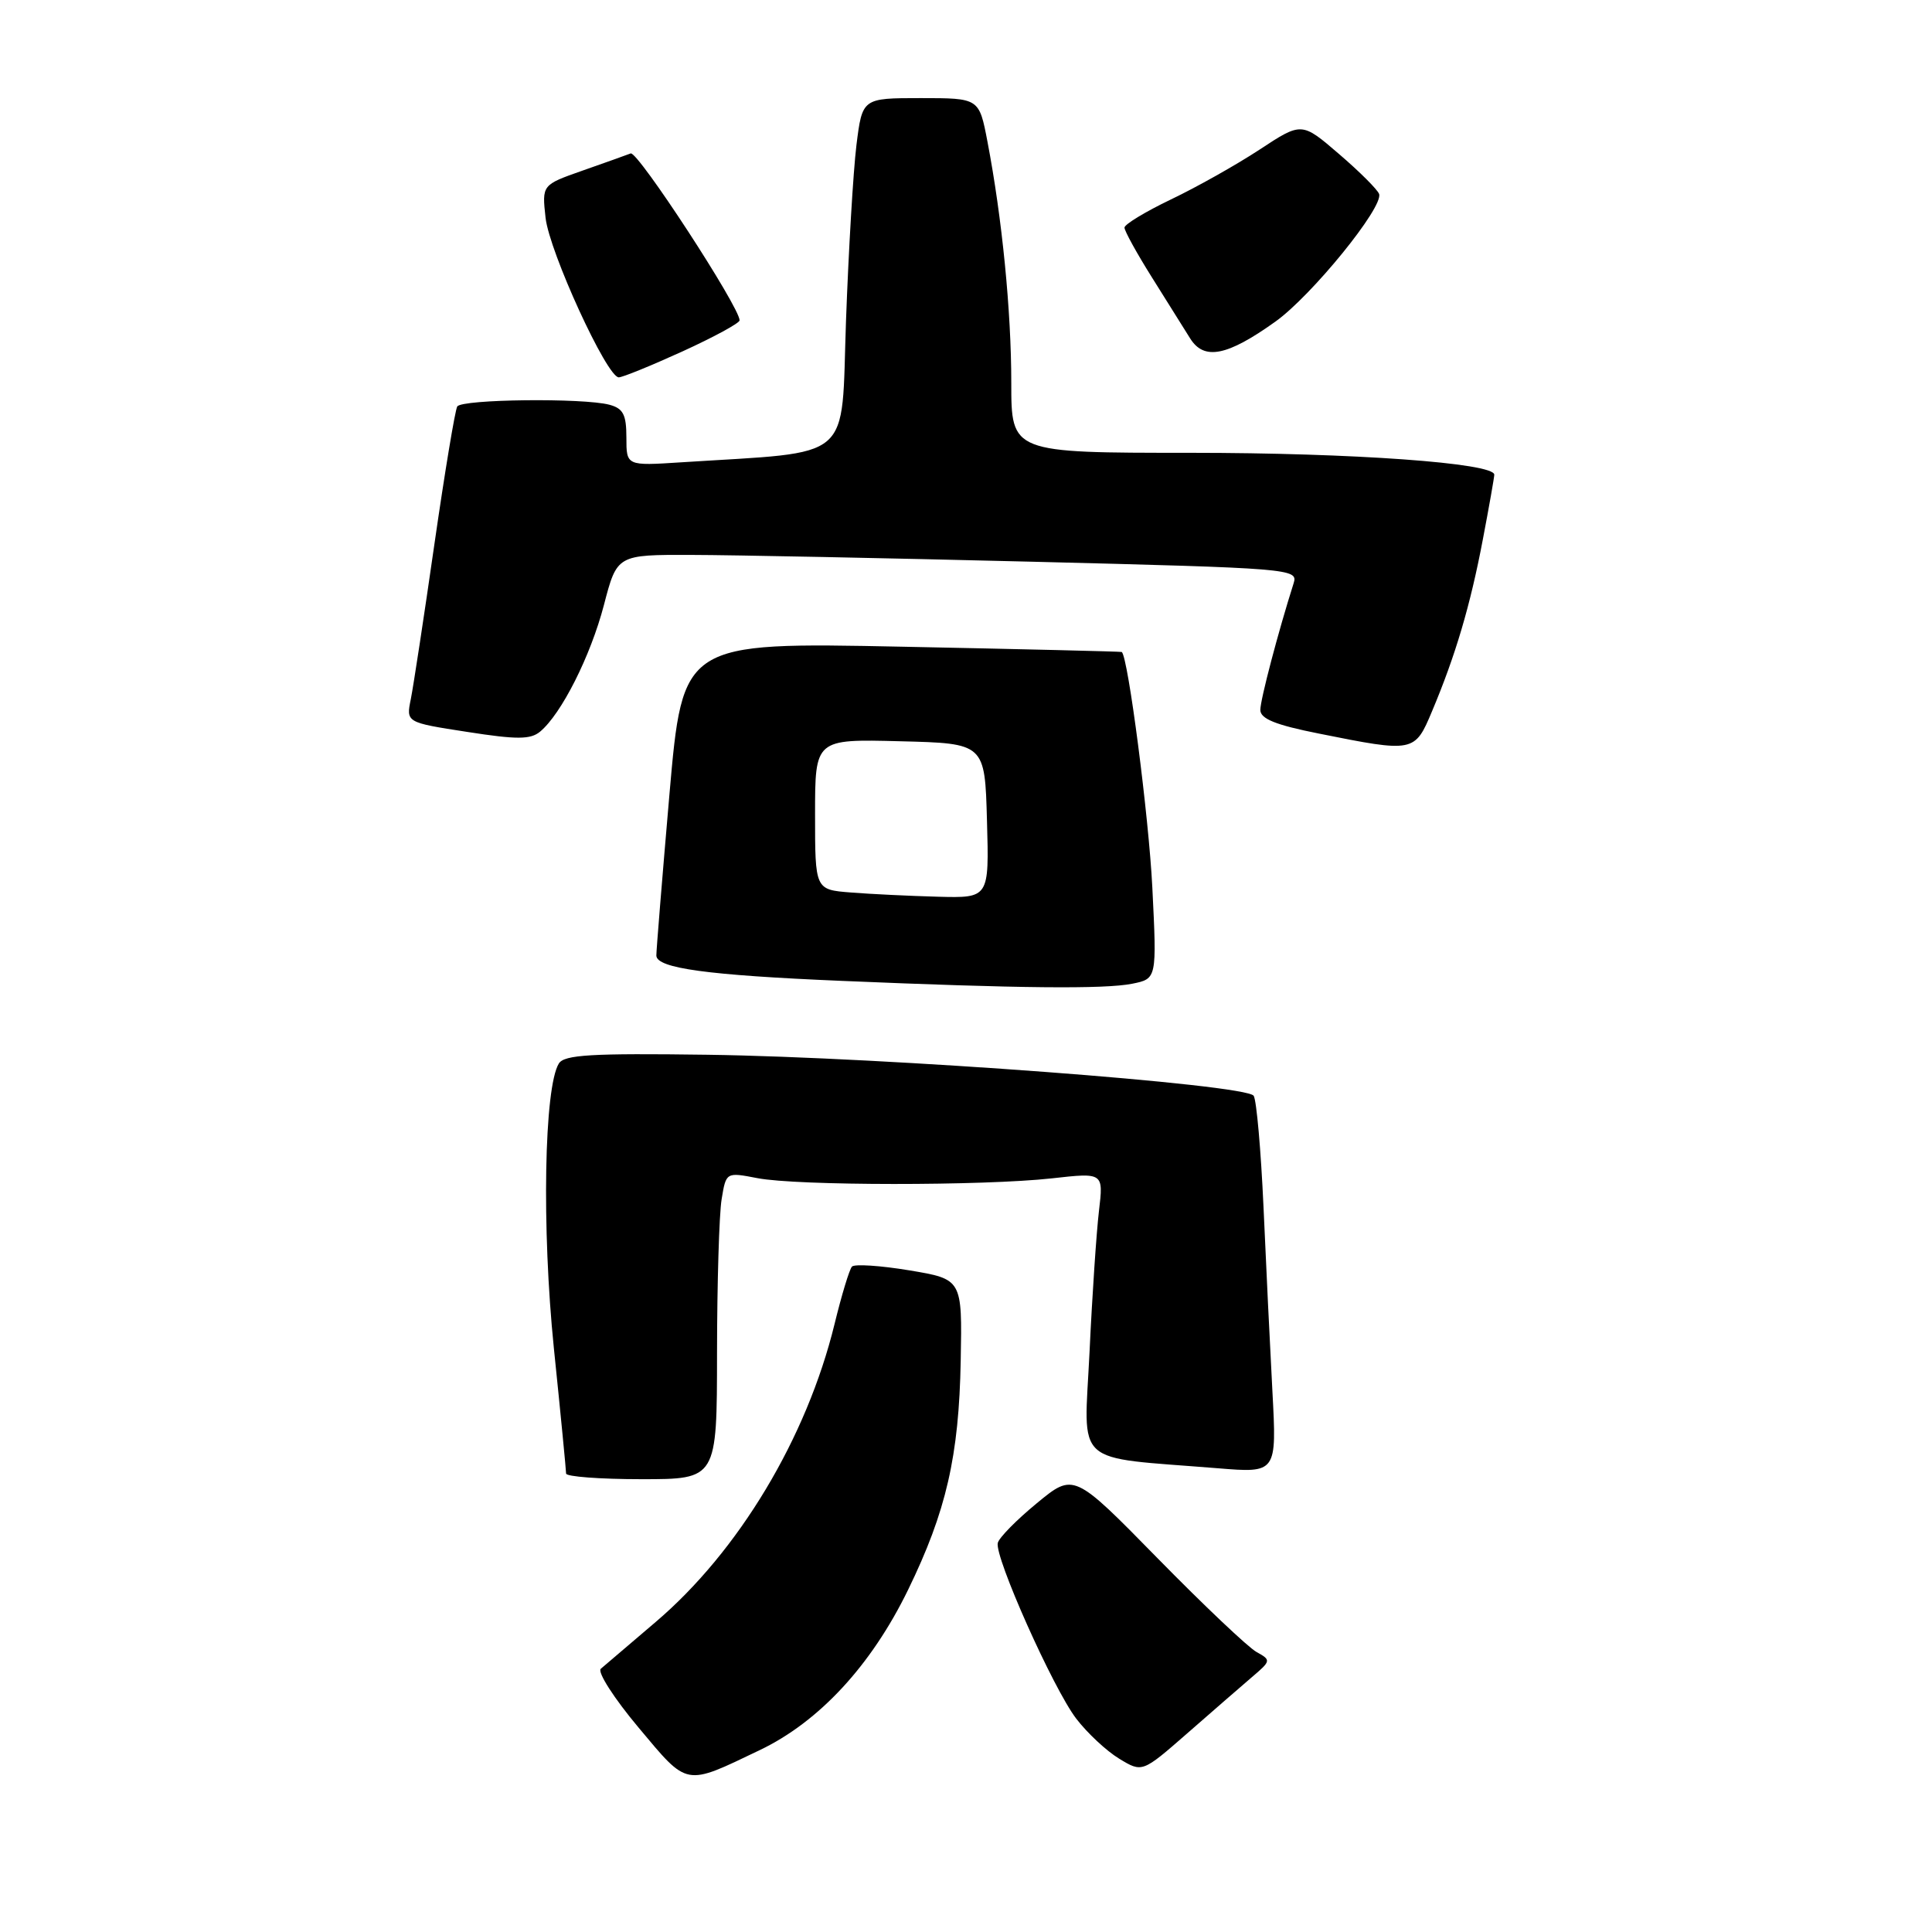 <?xml version="1.0" encoding="UTF-8" standalone="no"?>
<!DOCTYPE svg PUBLIC "-//W3C//DTD SVG 1.1//EN" "http://www.w3.org/Graphics/SVG/1.1/DTD/svg11.dtd" >
<svg xmlns="http://www.w3.org/2000/svg" xmlns:xlink="http://www.w3.org/1999/xlink" version="1.1" viewBox="0 0 256 256">
 <g >
 <path fill="currentColor"
d=" M 100.67 231.90 C 108.54 228.14 115.44 220.68 120.32 210.67 C 125.38 200.29 127.07 192.94 127.30 180.27 C 127.50 169.50 127.50 169.50 120.50 168.33 C 116.65 167.69 113.22 167.47 112.89 167.83 C 112.55 168.20 111.51 171.63 110.58 175.45 C 106.89 190.54 97.87 205.57 86.87 214.93 C 83.37 217.91 80.10 220.70 79.61 221.12 C 79.12 221.54 81.37 225.05 84.61 228.91 C 91.21 236.79 90.67 236.69 100.67 231.90 Z  M 165.86 222.25 C 168.43 220.06 168.45 219.98 166.50 218.90 C 165.40 218.30 159.50 212.71 153.39 206.48 C 142.28 195.15 142.28 195.15 137.39 199.18 C 134.70 201.39 132.37 203.76 132.21 204.45 C 131.77 206.30 139.55 223.73 142.60 227.72 C 144.05 229.62 146.61 232.01 148.29 233.03 C 151.35 234.89 151.35 234.89 157.29 229.70 C 160.56 226.84 164.41 223.49 165.86 222.25 Z  M 95.01 179.25 C 95.02 170.04 95.29 160.88 95.62 158.90 C 96.21 155.31 96.21 155.31 100.36 156.11 C 105.59 157.13 130.31 157.14 139.36 156.14 C 146.22 155.37 146.22 155.37 145.62 160.44 C 145.29 163.22 144.72 171.64 144.37 179.14 C 143.63 194.51 141.94 192.98 161.34 194.55 C 169.18 195.19 169.18 195.19 168.60 184.34 C 168.28 178.38 167.75 167.38 167.42 159.91 C 167.08 152.43 166.50 145.81 166.12 145.20 C 165.19 143.68 117.41 140.09 93.72 139.76 C 78.35 139.55 74.77 139.76 74.05 140.92 C 72.10 144.08 71.77 162.73 73.39 178.64 C 74.29 187.36 75.01 194.84 75.01 195.25 C 75.00 195.66 79.50 196.00 85.00 196.00 C 95.00 196.00 95.00 196.00 95.01 179.25 Z  M 150.02 130.35 C 153.29 129.69 153.29 129.69 152.69 117.60 C 152.22 108.19 149.48 87.05 148.64 86.39 C 148.56 86.33 135.44 86.01 119.48 85.69 C 90.46 85.10 90.46 85.10 88.70 105.30 C 87.74 116.41 86.96 126.00 86.97 126.62 C 87.01 128.30 93.74 129.22 111.50 129.97 C 135.06 130.97 146.35 131.08 150.02 130.35 Z  M 189.75 94.25 C 192.86 86.87 194.83 80.21 196.48 71.50 C 197.32 67.10 198.00 63.23 198.00 62.90 C 198.00 61.35 179.25 60.00 157.75 60.00 C 134.00 60.00 134.00 60.00 134.00 50.72 C 134.00 41.22 132.79 28.94 130.84 18.75 C 129.74 13.00 129.74 13.00 122.00 13.00 C 114.26 13.00 114.26 13.00 113.48 19.25 C 113.06 22.69 112.44 33.15 112.10 42.50 C 111.43 61.45 113.39 59.77 90.25 61.26 C 83.00 61.73 83.00 61.73 83.00 57.98 C 83.00 54.94 82.58 54.12 80.75 53.63 C 77.30 52.71 61.19 52.89 60.59 53.86 C 60.30 54.33 58.94 62.54 57.56 72.11 C 56.19 81.67 54.78 90.90 54.44 92.61 C 53.80 95.73 53.80 95.73 61.90 96.98 C 68.49 98.01 70.29 98.00 71.56 96.95 C 74.39 94.60 78.25 86.94 80.02 80.18 C 81.76 73.50 81.76 73.50 91.63 73.53 C 97.06 73.54 117.37 73.95 136.77 74.43 C 171.06 75.29 172.02 75.36 171.42 77.26 C 169.36 83.75 167.00 92.72 167.00 94.07 C 167.00 95.24 169.01 96.06 174.75 97.20 C 187.36 99.73 187.46 99.71 189.75 94.25 Z  M 90.44 46.56 C 94.60 44.66 98.00 42.81 98.00 42.45 C 98.00 40.67 84.50 19.98 83.57 20.33 C 82.98 20.56 80.09 21.59 77.15 22.62 C 71.81 24.50 71.81 24.50 72.29 28.86 C 72.80 33.38 80.42 50.00 81.99 50.00 C 82.49 50.00 86.29 48.45 90.44 46.56 Z  M 168.99 42.62 C 173.80 39.19 183.32 27.47 182.74 25.71 C 182.55 25.14 180.16 22.75 177.43 20.41 C 172.48 16.15 172.48 16.15 166.89 19.83 C 163.81 21.85 158.53 24.82 155.15 26.43 C 151.77 28.05 149.00 29.73 149.00 30.16 C 149.00 30.60 150.63 33.56 152.62 36.73 C 154.61 39.90 156.90 43.55 157.70 44.84 C 159.54 47.79 162.60 47.19 168.99 42.62 Z  M 112.75 118.26 C 108.00 117.89 108.00 117.89 108.00 107.91 C 108.00 97.93 108.00 97.93 119.25 98.22 C 130.50 98.50 130.50 98.50 130.78 108.75 C 131.07 119.00 131.07 119.00 124.28 118.82 C 120.55 118.72 115.36 118.47 112.75 118.26 Z "/>
</g>
</svg>